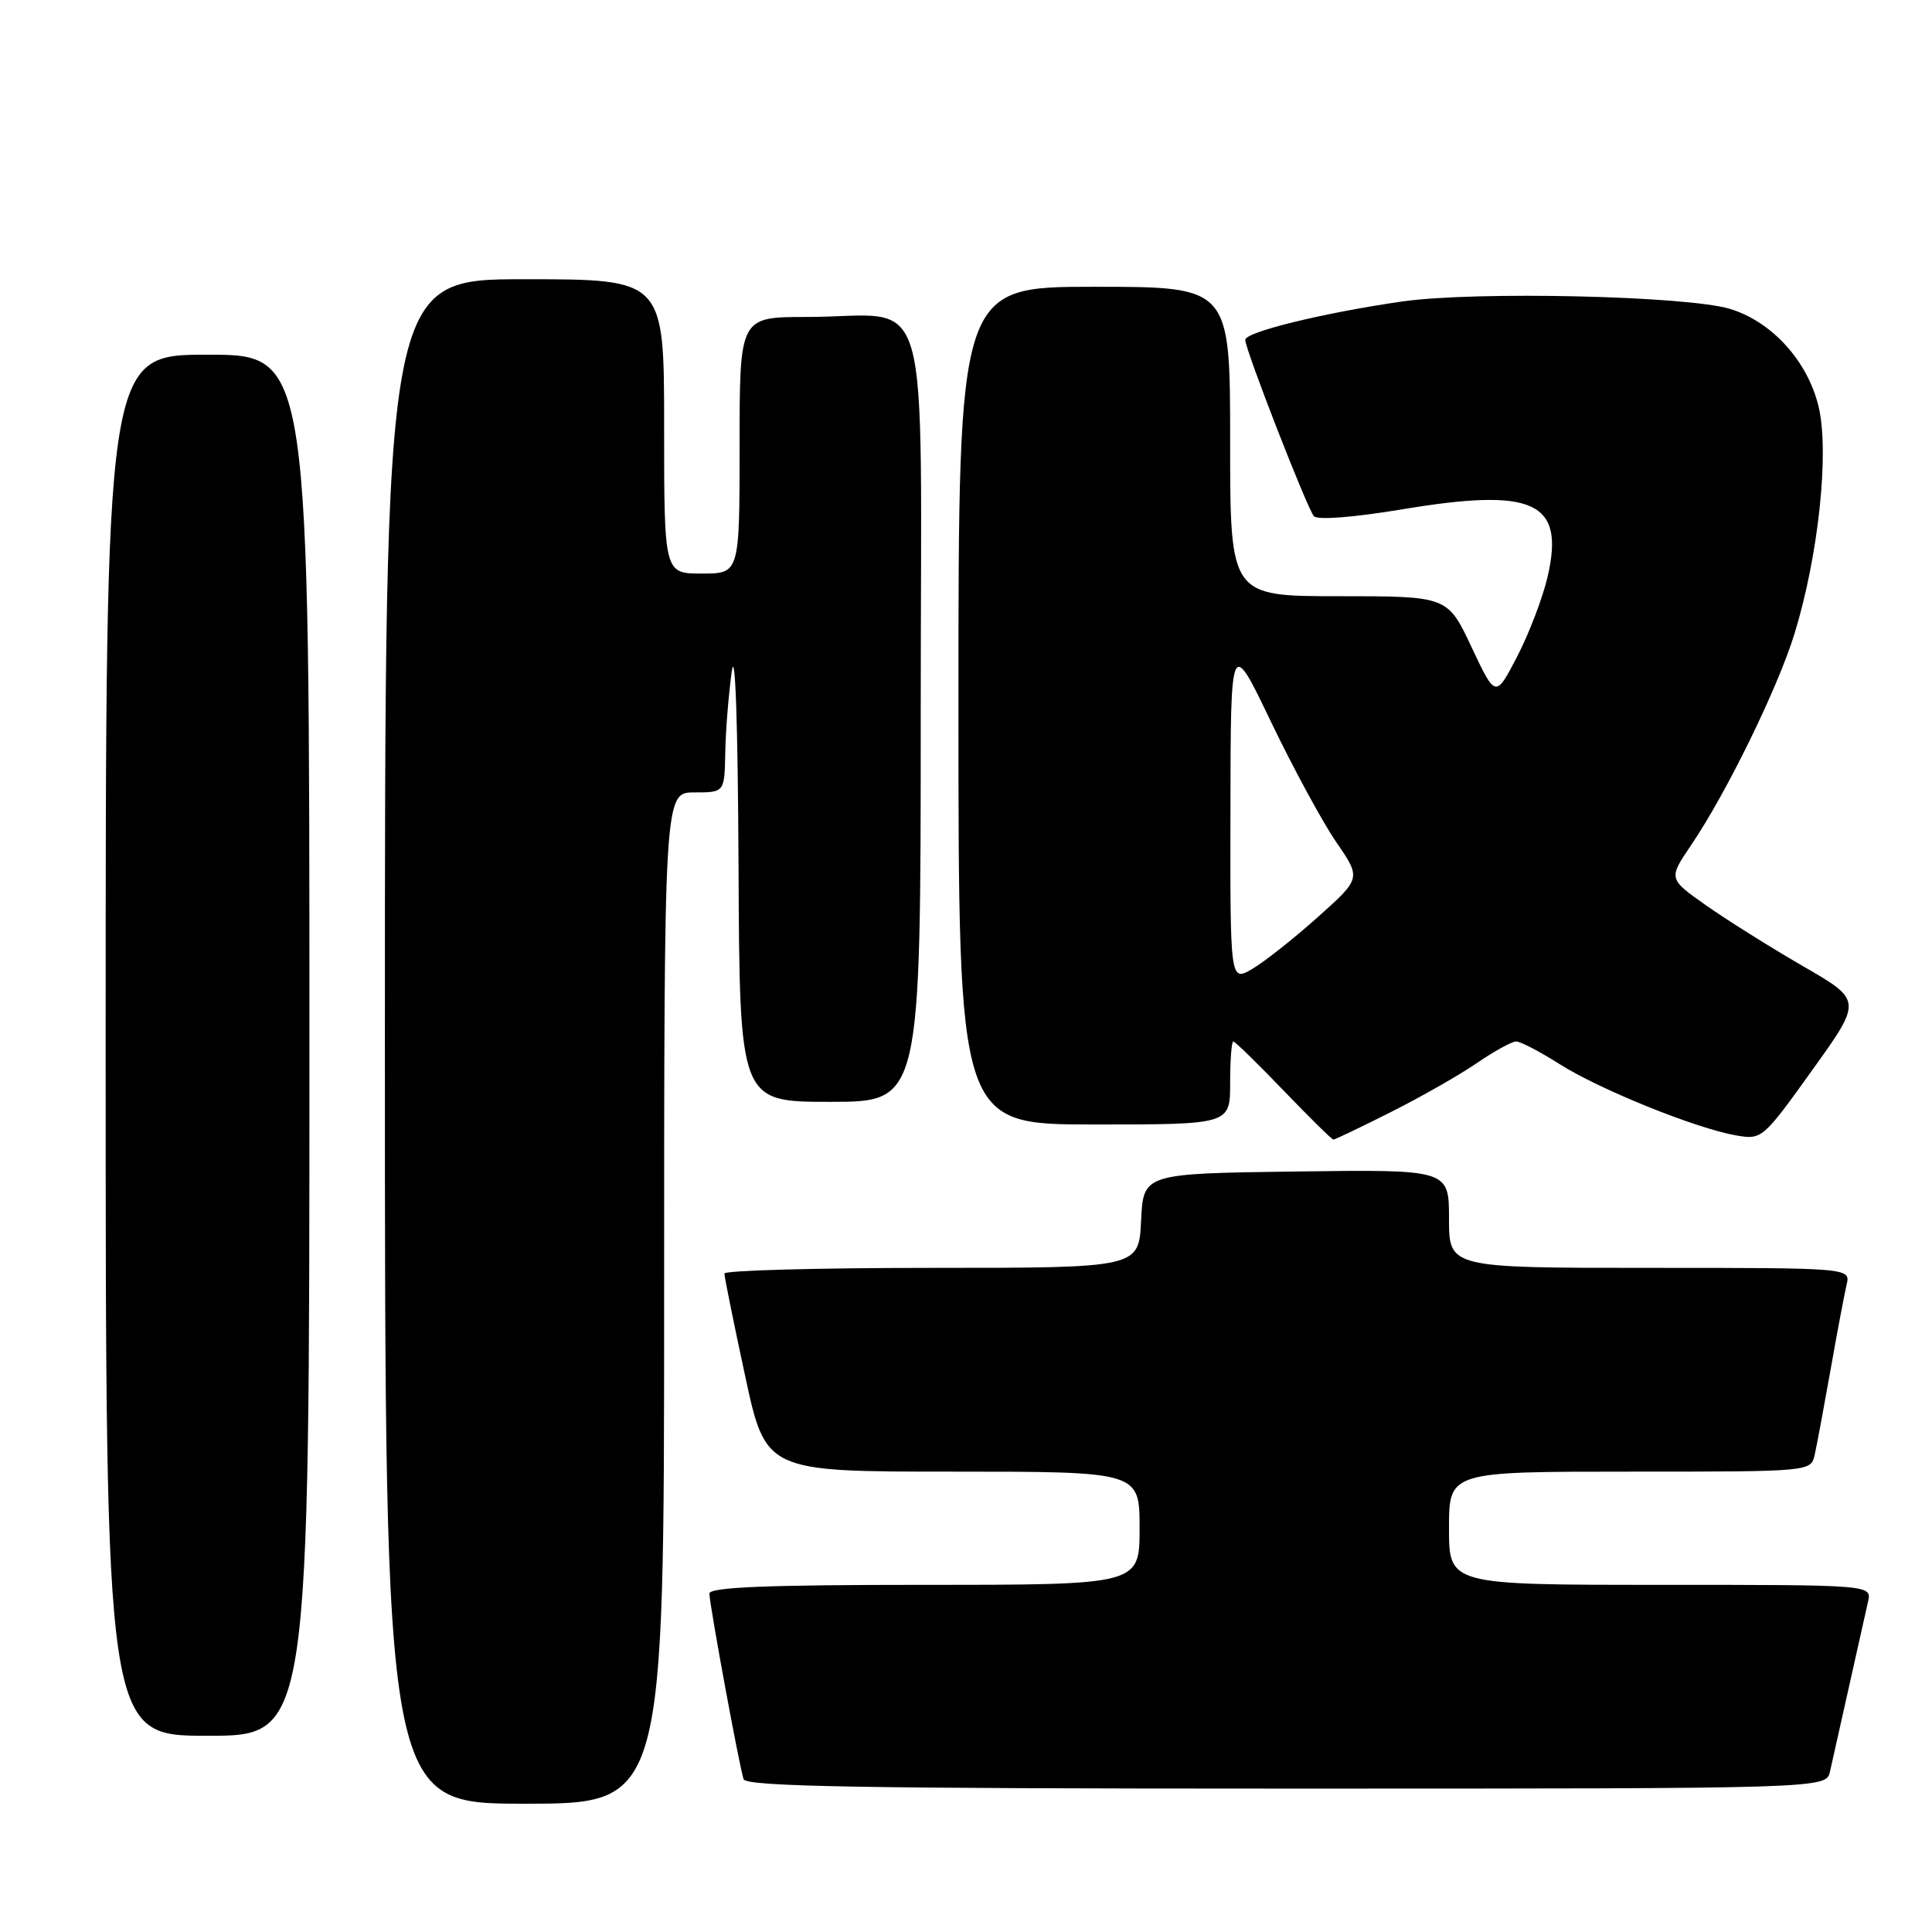 <?xml version="1.0" encoding="UTF-8" standalone="no"?>
<!DOCTYPE svg PUBLIC "-//W3C//DTD SVG 1.1//EN" "http://www.w3.org/Graphics/SVG/1.1/DTD/svg11.dtd" >
<svg xmlns="http://www.w3.org/2000/svg" xmlns:xlink="http://www.w3.org/1999/xlink" version="1.1" viewBox="0 0 256 256">
 <g >
 <path fill="currentColor"
d=" M 88.00 172.00 C 88.00 105.00 88.00 105.00 92.00 105.00 C 96.00 105.00 96.00 105.00 96.10 99.75 C 96.15 96.86 96.54 92.03 96.96 89.00 C 97.42 85.65 97.77 95.71 97.86 114.75 C 98.00 146.00 98.00 146.00 110.00 146.00 C 122.00 146.00 122.00 146.00 122.00 94.62 C 122.00 35.75 123.80 42.00 106.87 42.00 C 98.00 42.00 98.00 42.00 98.00 59.00 C 98.00 76.00 98.00 76.00 93.00 76.00 C 88.00 76.00 88.00 76.00 88.00 56.50 C 88.00 37.00 88.00 37.00 69.50 37.00 C 51.00 37.00 51.00 37.00 51.00 138.00 C 51.00 239.00 51.00 239.00 69.50 239.00 C 88.00 239.00 88.00 239.00 88.00 172.00 Z  M 242.48 234.75 C 242.76 233.51 243.90 228.45 245.00 223.50 C 246.10 218.55 247.24 213.49 247.52 212.25 C 248.04 210.00 248.04 210.00 220.02 210.00 C 192.00 210.00 192.00 210.00 192.00 202.50 C 192.00 195.00 192.00 195.00 215.98 195.00 C 239.96 195.00 239.96 195.00 240.46 192.75 C 240.74 191.51 241.68 186.45 242.56 181.50 C 243.43 176.55 244.39 171.49 244.68 170.25 C 245.22 168.00 245.22 168.00 218.61 168.00 C 192.00 168.00 192.00 168.00 192.00 161.48 C 192.00 154.96 192.00 154.96 171.75 155.23 C 151.50 155.50 151.50 155.50 151.20 161.75 C 150.90 168.00 150.90 168.00 123.45 168.00 C 108.35 168.00 95.99 168.34 95.99 168.75 C 95.98 169.16 97.21 175.24 98.72 182.25 C 101.46 195.00 101.46 195.00 126.23 195.00 C 151.00 195.00 151.00 195.00 151.00 202.50 C 151.00 210.00 151.00 210.00 122.50 210.00 C 101.58 210.00 94.00 210.31 94.00 211.16 C 94.00 212.55 97.94 233.97 98.53 235.75 C 98.85 236.73 114.12 237.00 170.45 237.00 C 241.96 237.00 241.96 237.00 242.48 234.75 Z  M 41.00 138.50 C 41.00 47.00 41.00 47.00 27.50 47.00 C 14.00 47.00 14.00 47.00 14.00 138.50 C 14.00 230.00 14.00 230.00 27.50 230.00 C 41.00 230.00 41.00 230.00 41.00 138.50 Z  M 184.27 147.37 C 188.25 145.37 193.38 142.45 195.68 140.87 C 197.98 139.29 200.33 138.00 200.90 138.00 C 201.46 138.00 204.06 139.35 206.67 141.01 C 211.99 144.38 224.67 149.50 230.00 150.44 C 233.46 151.04 233.57 150.95 240.13 141.80 C 246.76 132.56 246.76 132.56 238.92 128.03 C 234.61 125.54 228.83 121.91 226.07 119.97 C 221.06 116.44 221.06 116.44 224.09 111.97 C 228.78 105.05 235.56 91.18 237.77 84.00 C 240.96 73.65 242.42 59.91 240.97 53.87 C 239.53 47.86 234.82 42.65 229.27 40.94 C 223.59 39.20 195.49 38.56 185.78 39.95 C 175.43 41.44 165.00 43.99 165.00 45.03 C 165.00 46.31 173.22 67.42 174.10 68.40 C 174.57 68.93 179.35 68.56 185.73 67.50 C 203.28 64.57 207.37 66.46 205.07 76.41 C 204.42 79.21 202.60 83.97 201.03 87.00 C 198.17 92.50 198.17 92.50 194.99 85.75 C 191.81 79.00 191.81 79.00 177.41 79.00 C 163.00 79.00 163.00 79.00 163.00 58.50 C 163.00 38.00 163.00 38.00 145.00 38.00 C 127.00 38.00 127.00 38.00 127.00 93.50 C 127.00 149.00 127.00 149.00 145.00 149.00 C 163.00 149.00 163.00 149.00 163.00 143.50 C 163.00 140.47 163.19 138.00 163.42 138.00 C 163.65 138.00 166.64 140.93 170.08 144.50 C 173.51 148.07 176.48 151.00 176.68 151.00 C 176.89 151.00 180.30 149.37 184.27 147.37 Z  M 163.04 107.31 C 163.07 84.50 163.07 84.50 168.42 95.66 C 171.37 101.80 175.26 108.97 177.07 111.60 C 180.36 116.38 180.36 116.38 174.64 121.50 C 171.49 124.32 167.58 127.41 165.96 128.37 C 163.00 130.11 163.00 130.11 163.04 107.31 Z "/>
</g>
</svg>